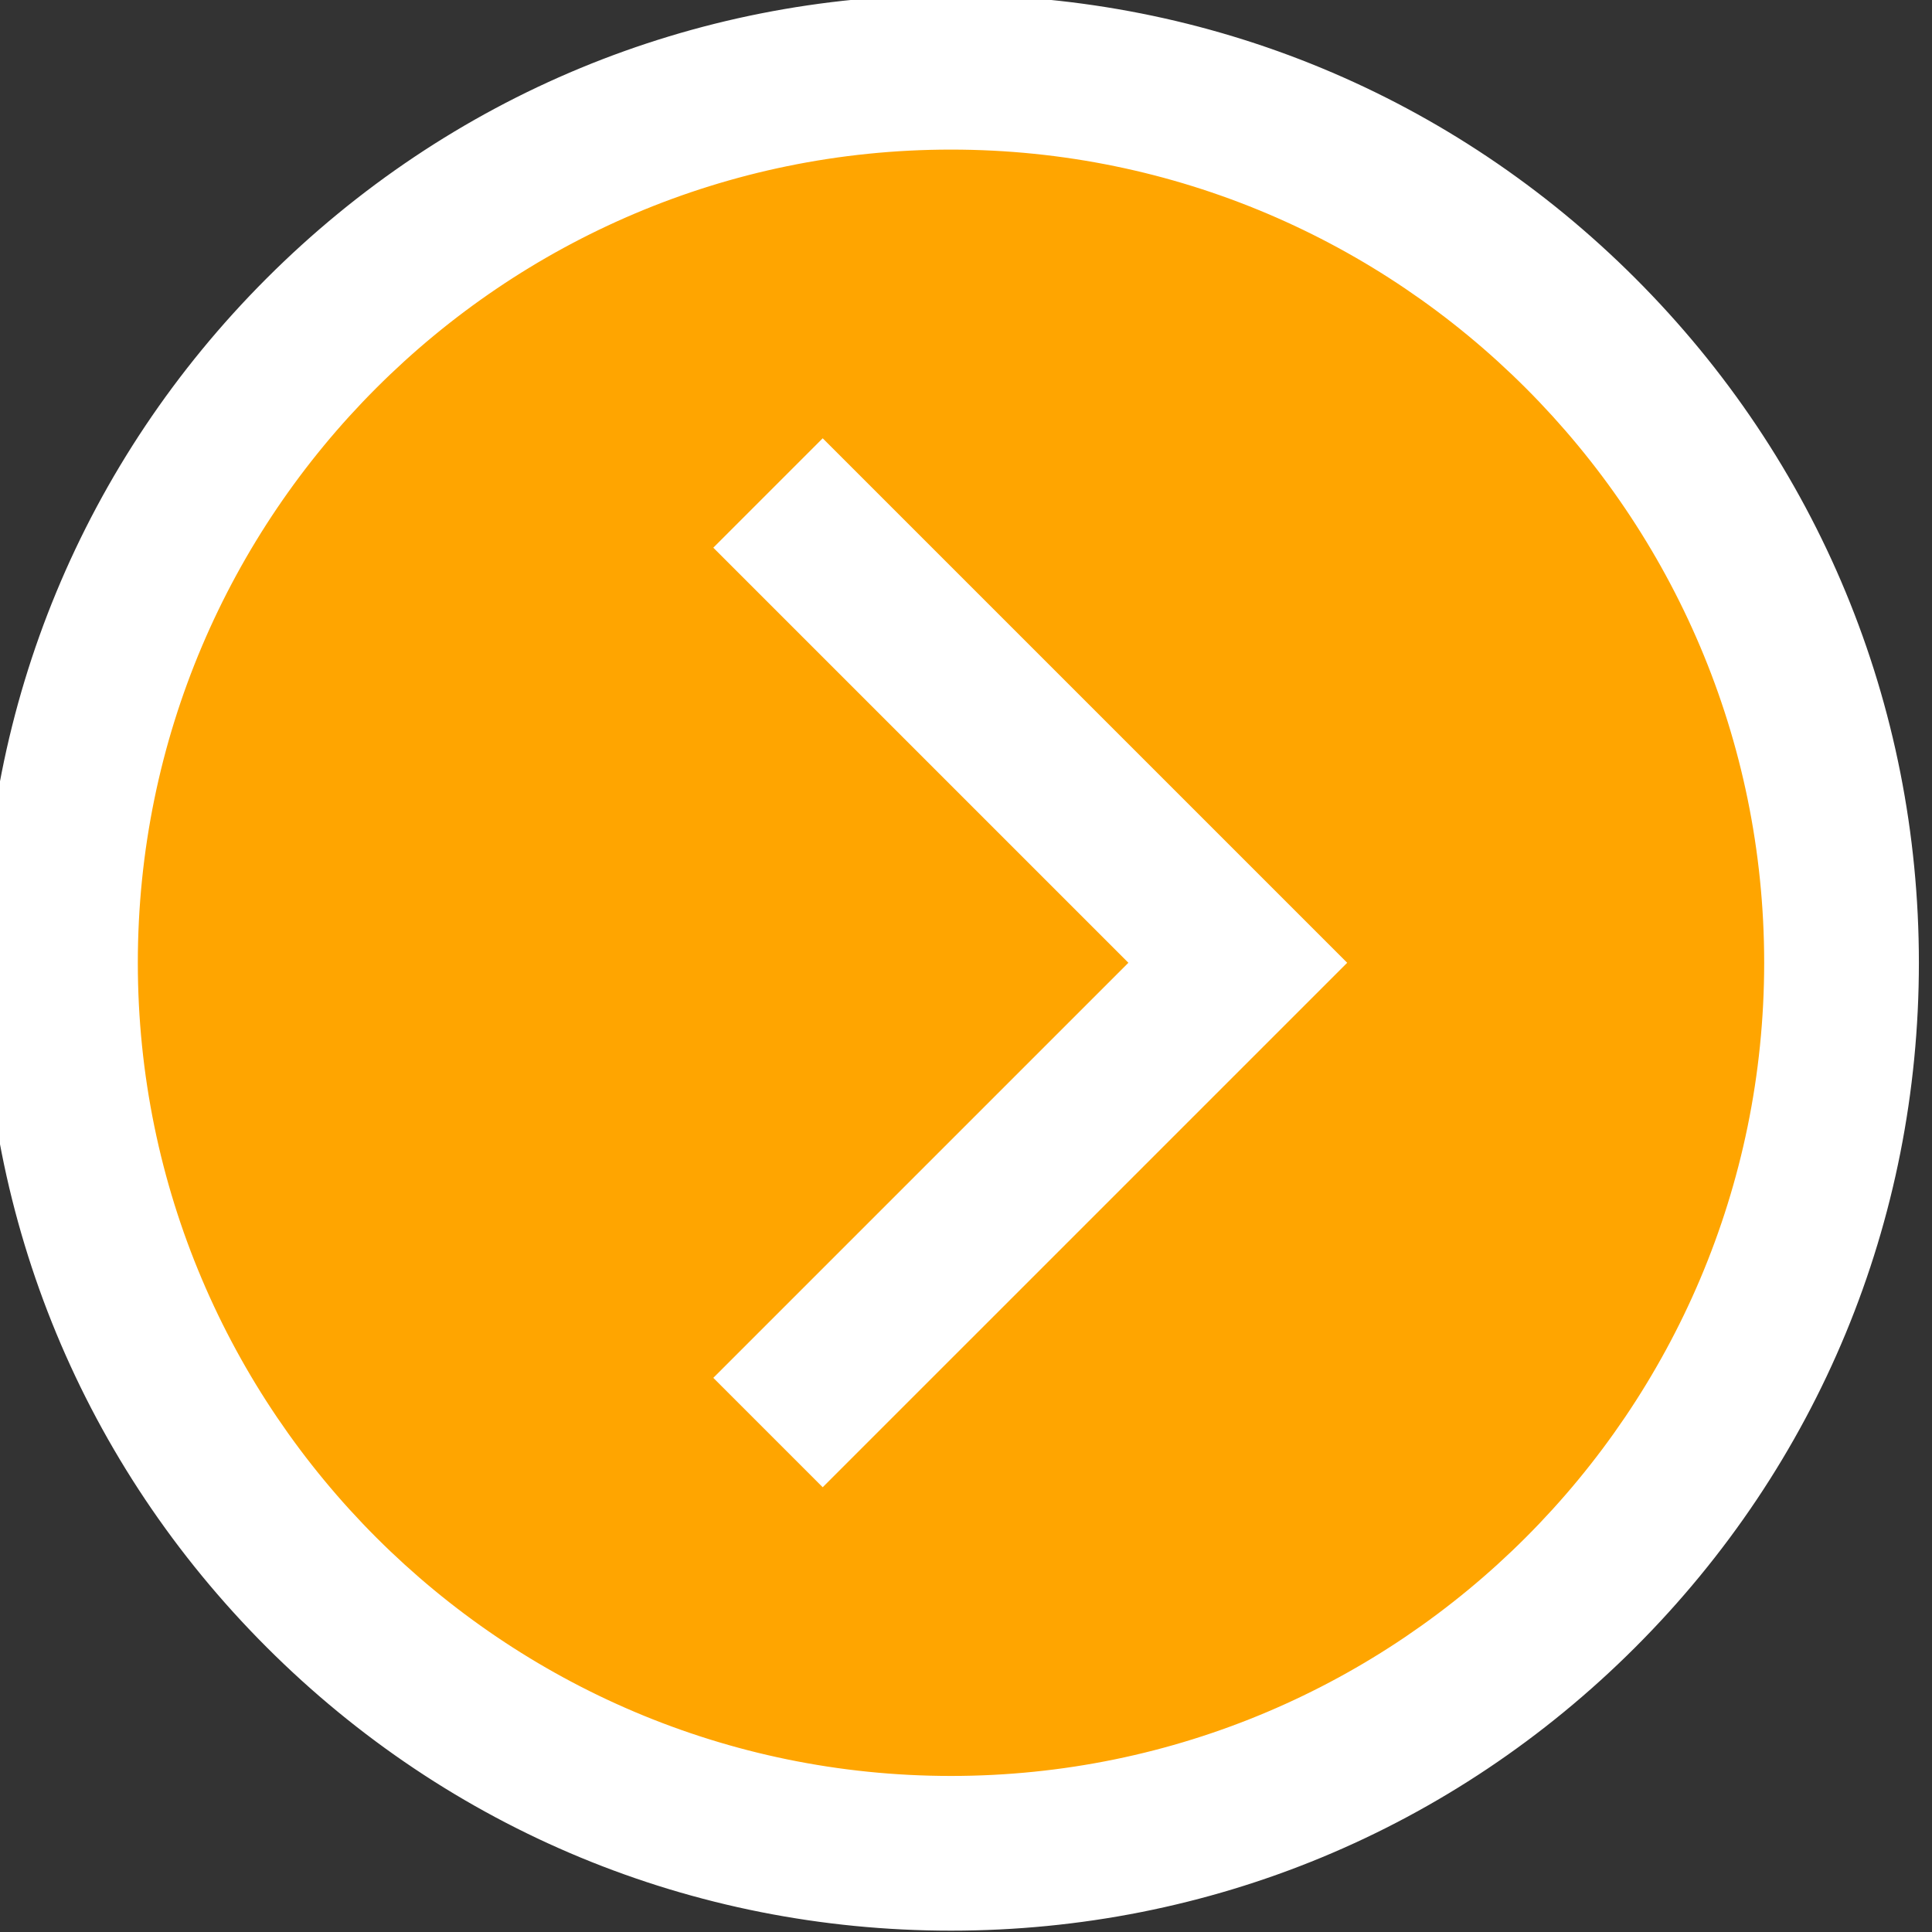 <?xml version="1.0" encoding="UTF-8" standalone="no"?>
<svg
   xmlns:dc="http://purl.org/dc/elements/1.1/"
   xmlns:cc="http://creativecommons.org/ns#"
   xmlns:rdf="http://www.w3.org/1999/02/22-rdf-syntax-ns#"
   xmlns:svg="http://www.w3.org/2000/svg"
   xmlns="http://www.w3.org/2000/svg"
   xmlns:sodipodi="http://sodipodi.sourceforge.net/DTD/sodipodi-0.dtd"
   xmlns:inkscape="http://www.inkscape.org/namespaces/inkscape"
   height="512pt"
   viewBox="0 0 512 512"
   width="512pt"
   version="1.1"
   id="svg4"
   sodipodi:docname="chevron.svg"
   inkscape:version="0.92.4 (5da689c313, 2019-01-14)">
  <rect x="0" y="0" width="512" height="512" fill="#333333" stroke="none"/>
  <defs
     id="defs8" />
  <sodipodi:namedview
     pagecolor="#ffffff"
     bordercolor="#666666"
     borderopacity="1"
     objecttolerance="10"
     gridtolerance="10"
     guidetolerance="10"
     inkscape:pageopacity="0"
     inkscape:pageshadow="2"
     inkscape:window-width="1366"
     inkscape:window-height="706"
     id="namedview6"
     showgrid="false"
     inkscape:zoom="0.34570313"
     inkscape:cx="341.33333"
     inkscape:cy="341.33333"
     inkscape:window-x="-8"
     inkscape:window-y="-8"
     inkscape:window-maximized="1"
     inkscape:current-layer="svg4" />
  <ellipse
     style="opacity:1;fill:#ffa500;fill-opacity:1;fill-rule:evenodd;stroke:none;stroke-width:8.975;stroke-miterlimit:4;stroke-dasharray:none;stroke-opacity:1"
     id="path835"
     cx="251.746"
     cy="252.559"
     rx="254.915"
     ry="252.746" />
  <g
     id="g878">
    <path
       inkscape:connector-curvature="0"
       style="fill:#ffffff;fill-opacity:1;stroke:#ffffff;stroke-opacity:1"
       id="path2"
       d="m 252.025,511.144 c -68.379,0 -132.668,-26.629 -181.02,-74.98 C 22.654,387.812 -3.975,323.523 -3.975,255.144 -3.975,186.765 22.654,122.476 71.006,74.125 119.357,25.773 183.647,-0.856 252.025,-0.856 c 68.379,0 132.668,26.629 181.02,74.98 48.352,48.352 74.981,112.641 74.981,181.02 0,68.379 -26.629,132.668 -74.981,181.02 -48.352,48.352 -112.641,74.98 -181.02,74.98 z m 0,-472 c -119.102,0 -216,96.898 -216,216 0,119.102 96.898,216 216,216 119.102,0 216,-96.898 216,-216 0,-119.102 -96.898,-216 -216,-216 z M 356.311,255.144 218.025,116.859 l -28.285,28.285 110,110 -110,110 28.285,28.285 z m 0,0" />
  </g>
</svg>

